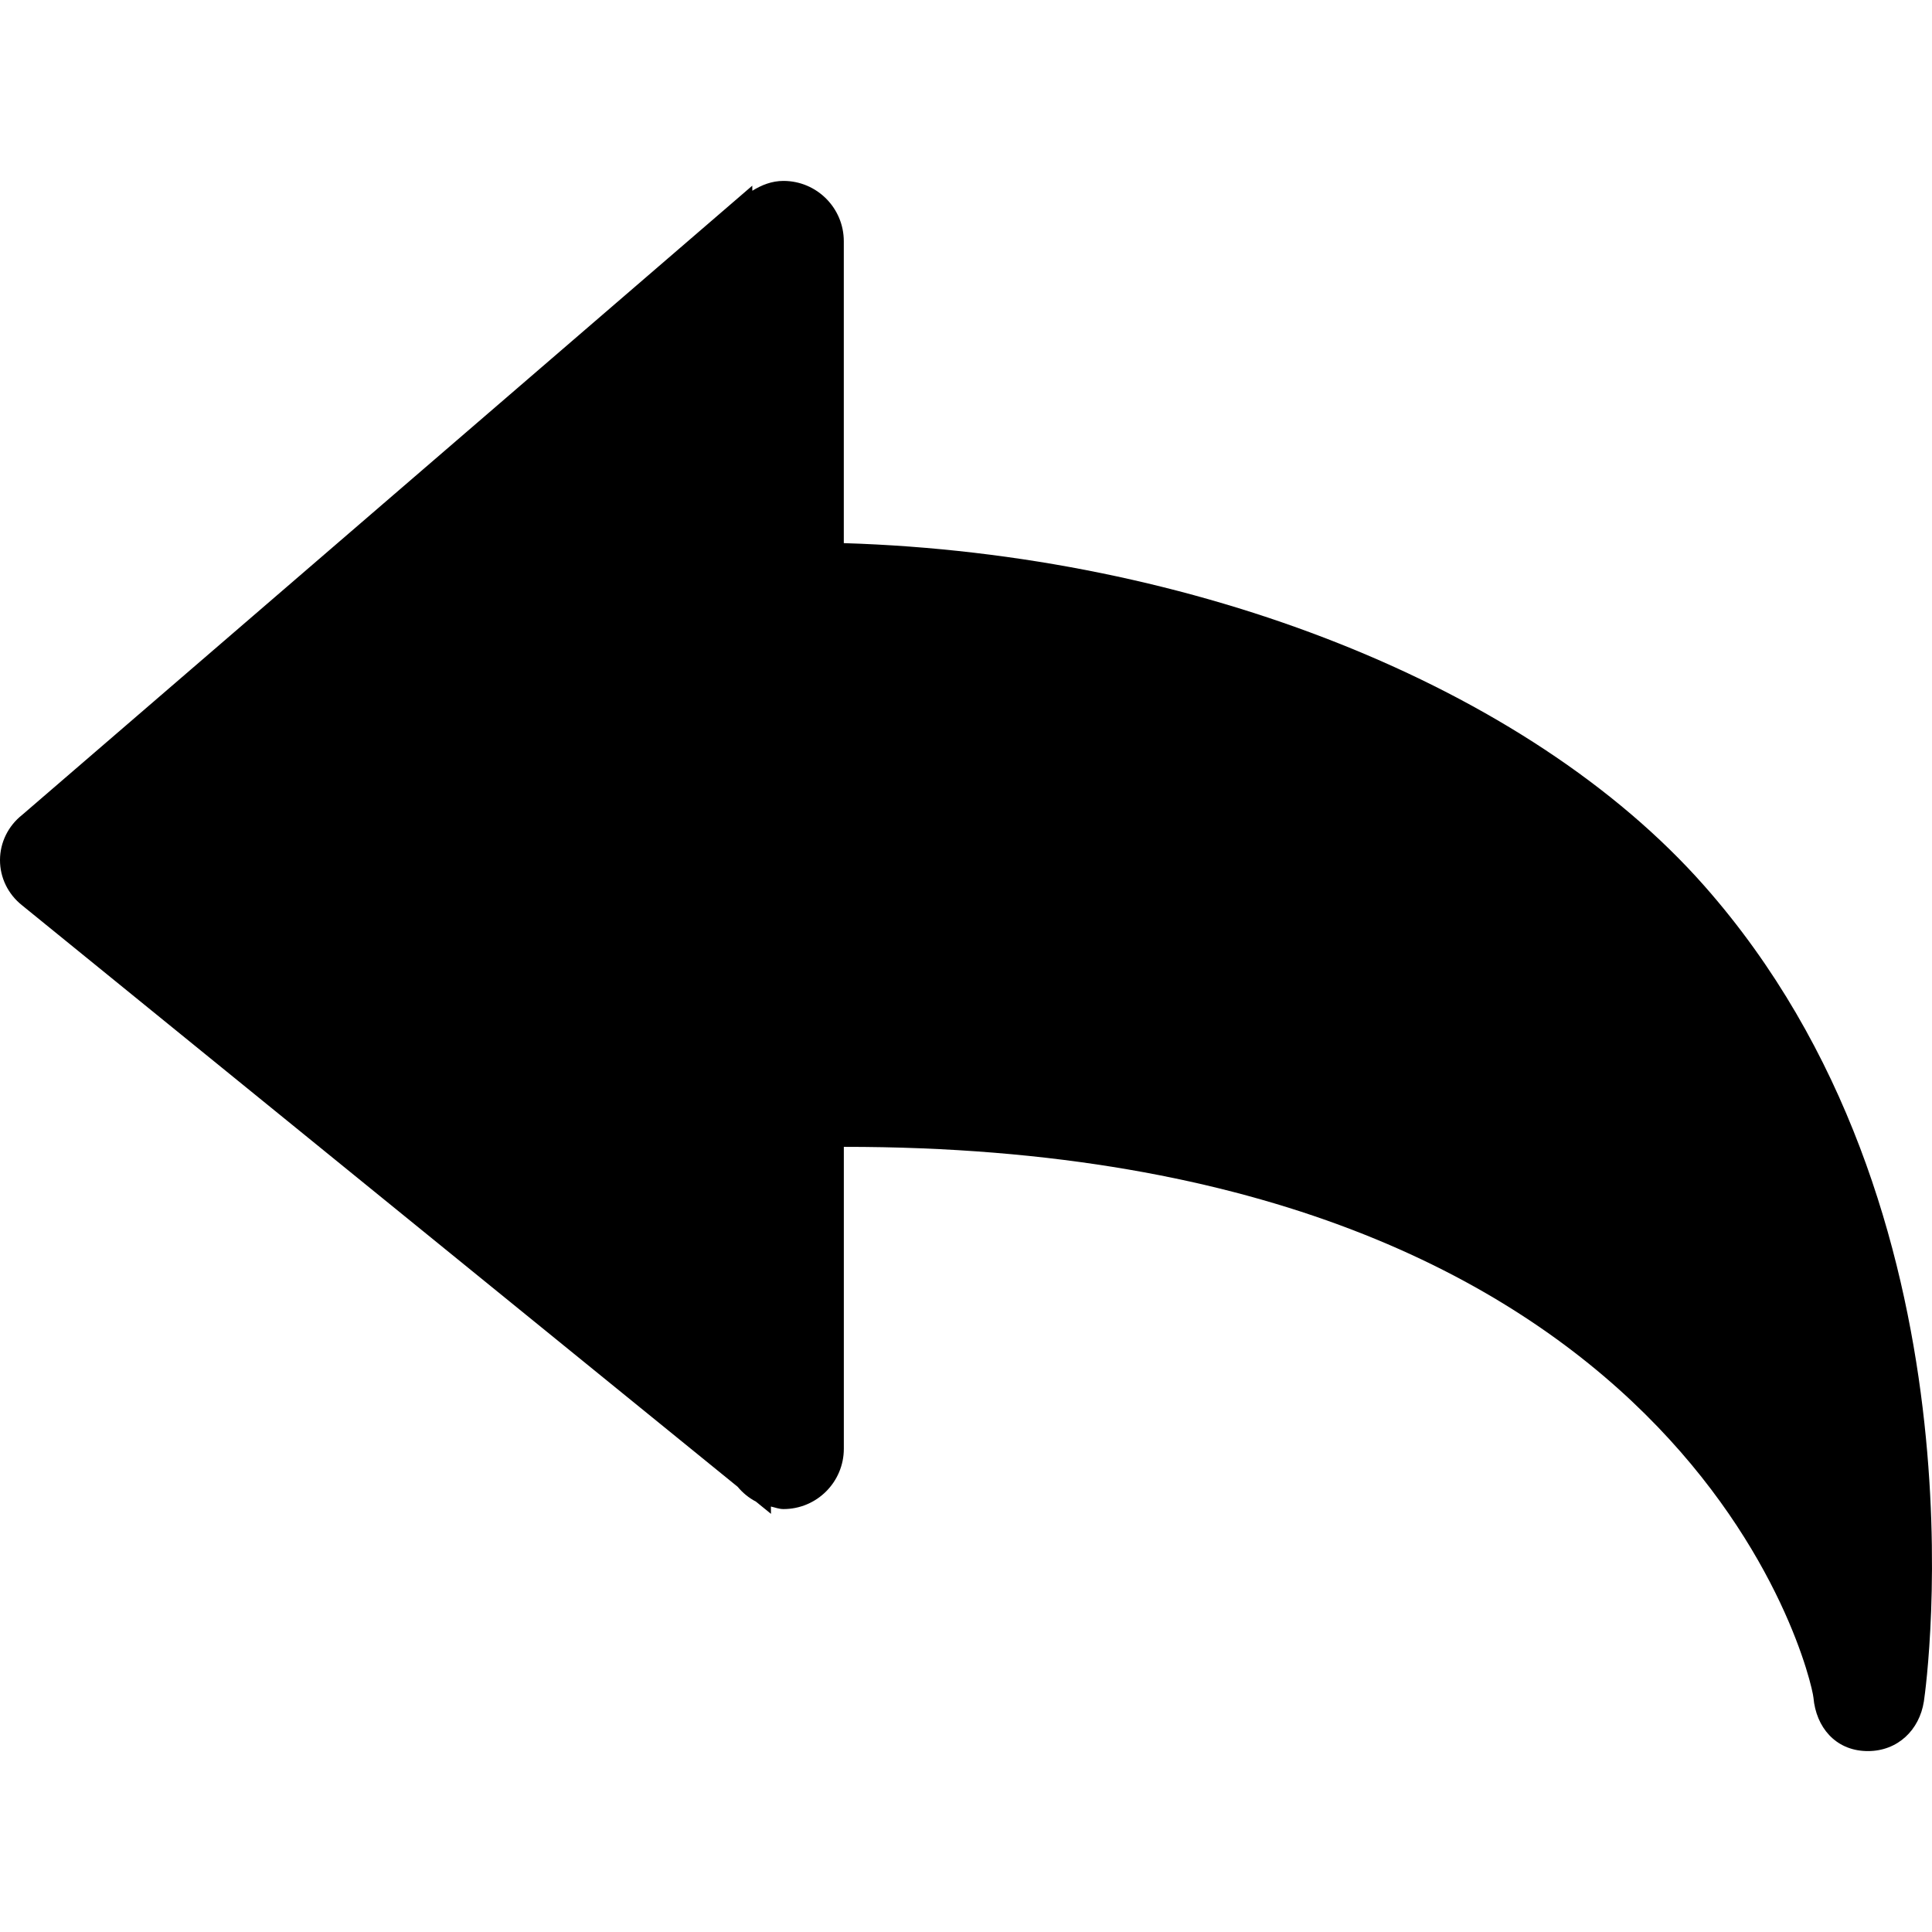 <svg xmlns="http://www.w3.org/2000/svg" width="64" height="64" viewBox="0 0 64 64"><style>.st0{fill-rule:evenodd;clip-rule:evenodd}</style><path class="st0" d="M63.731,56.362c-0.148,0.948-0.867,1.645-1.854,1.645c-0.021,0-0.045,0-0.068-0.001 c-1.012-0.032-1.65-0.792-1.736-1.768c-0.068-0.716-4.104-18.265-32.12-18.247c0,0,0,8.895,0,9.999c0,1.105-0.896,2-2,2 c-0.148,0-0.278-0.054-0.416-0.084l0.003,0.242l-0.499-0.405c-0.236-0.124-0.437-0.289-0.606-0.492L0.73,29.989 c-0.465-0.369-0.732-0.919-0.73-1.5c0.001-0.58,0.271-1.13,0.736-1.496L24.92,6.151l0.002,0.168 c0.305-0.189,0.644-0.326,1.03-0.326c1.104,0,2,0.895,2,2c0,1.104,0,9.999,0,9.999c11.622,0.357,22.667,4.743,28.502,11.349 C65.949,40.092,63.83,55.712,63.731,56.362z" id="reply"/></svg>